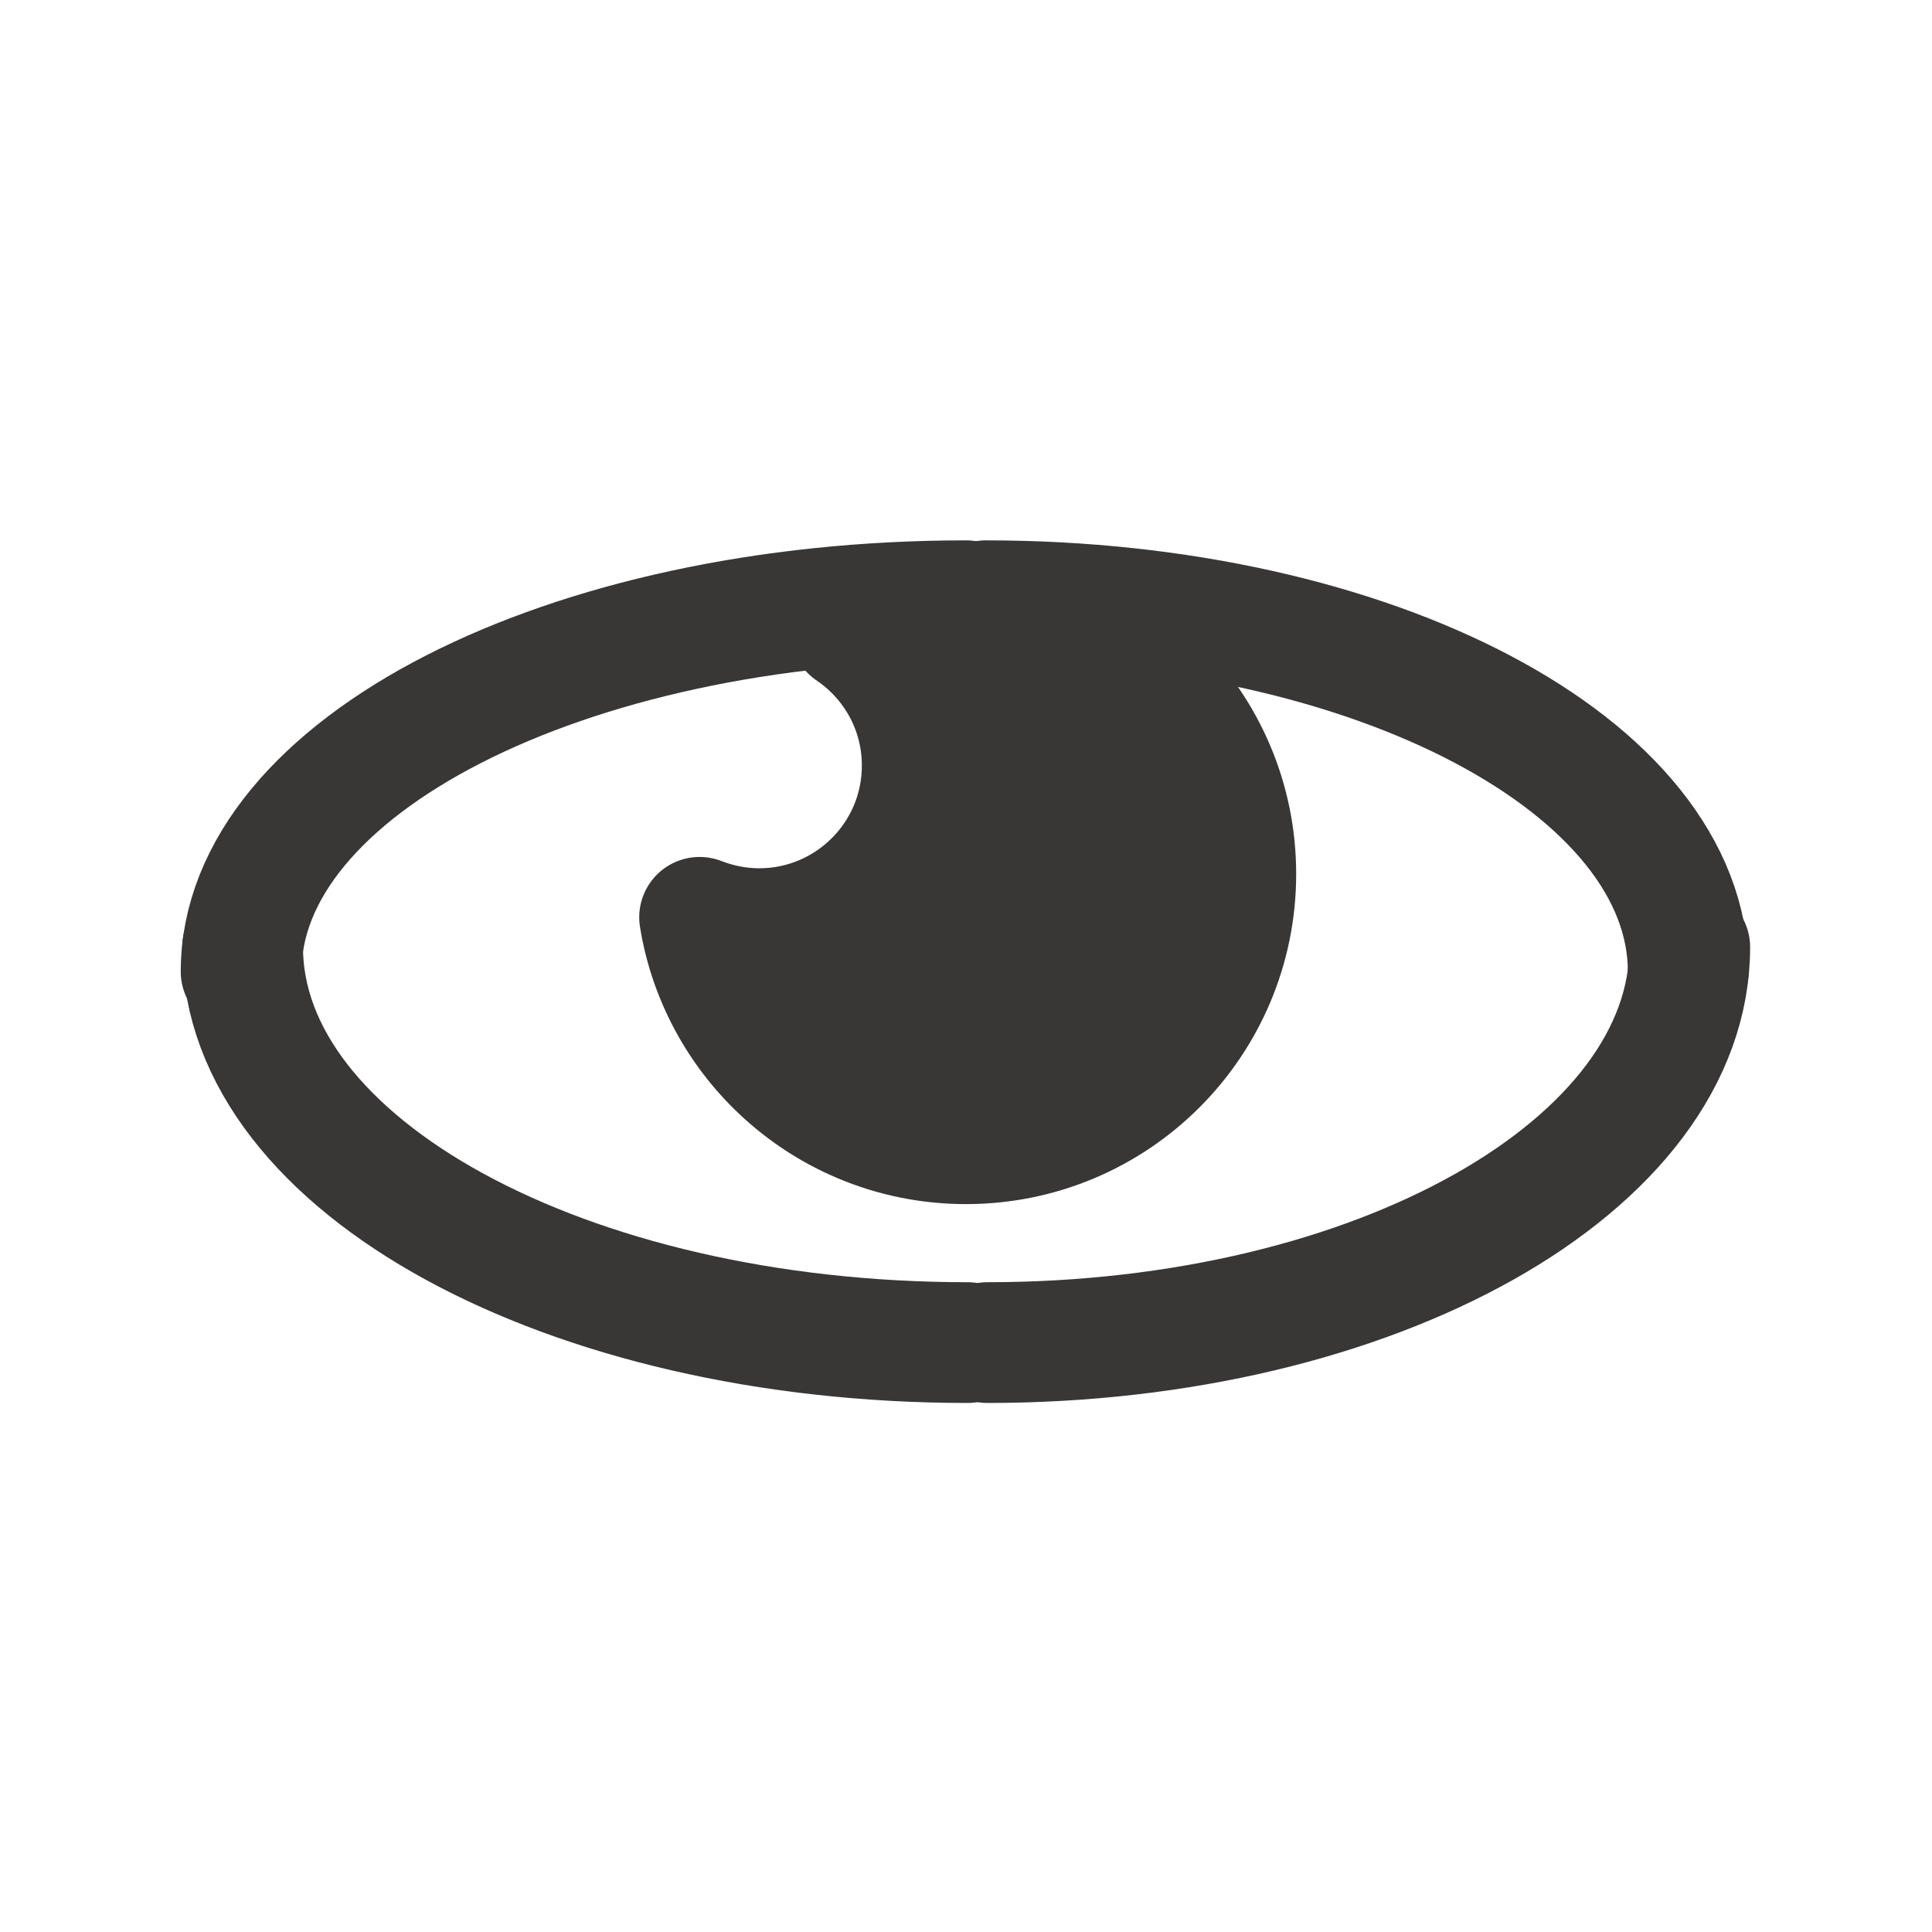 <?xml version="1.0" encoding="utf-8"?>
<!-- Generator: Adobe Illustrator 24.1.2, SVG Export Plug-In . SVG Version: 6.00 Build 0)  -->
<svg version="1.1" id="Layer_1" xmlns="http://www.w3.org/2000/svg" xmlns:xlink="http://www.w3.org/1999/xlink" x="0px" y="0px"
	 viewBox="0 0 512 512" style="enable-background:new 0 0 512 512;" xml:space="preserve">
<style type="text/css">
	.st0{fill:none;stroke:#393636;stroke-width:32;stroke-linecap:round;stroke-linejoin:round;}
	.st1{fill:#393636;stroke:#393636;stroke-width:32;stroke-linecap:round;stroke-linejoin:round;}
</style>
<path class="st0" d="M63.9,257.5c0-54.3,85.9-98.3,192.1-98.3"/>
<path class="st0" d="M447.4,257.5c0-54.3-83.2-98.3-186.1-98.3"/>
<path class="st0" d="M64.3,251c0,57.9,85.9,104.8,192.1,104.8"/>
<path class="st0" d="M447.8,251c0,57.9-83.2,104.8-186.1,104.8"/>
<path class="st1" d="M256,160.2c-10.9,0-21.3,2.5-30.6,6.9c11.5,7.8,19,20.9,19,35.8c0,23.9-19.4,43.2-43.2,43.2
	c-5.6,0-10.9-1.1-15.8-3c5.5,34,35,60,70.6,60c39.5,0,71.5-32,71.5-71.5C327.5,192.2,295.5,160.2,256,160.2z"/>
</svg>
